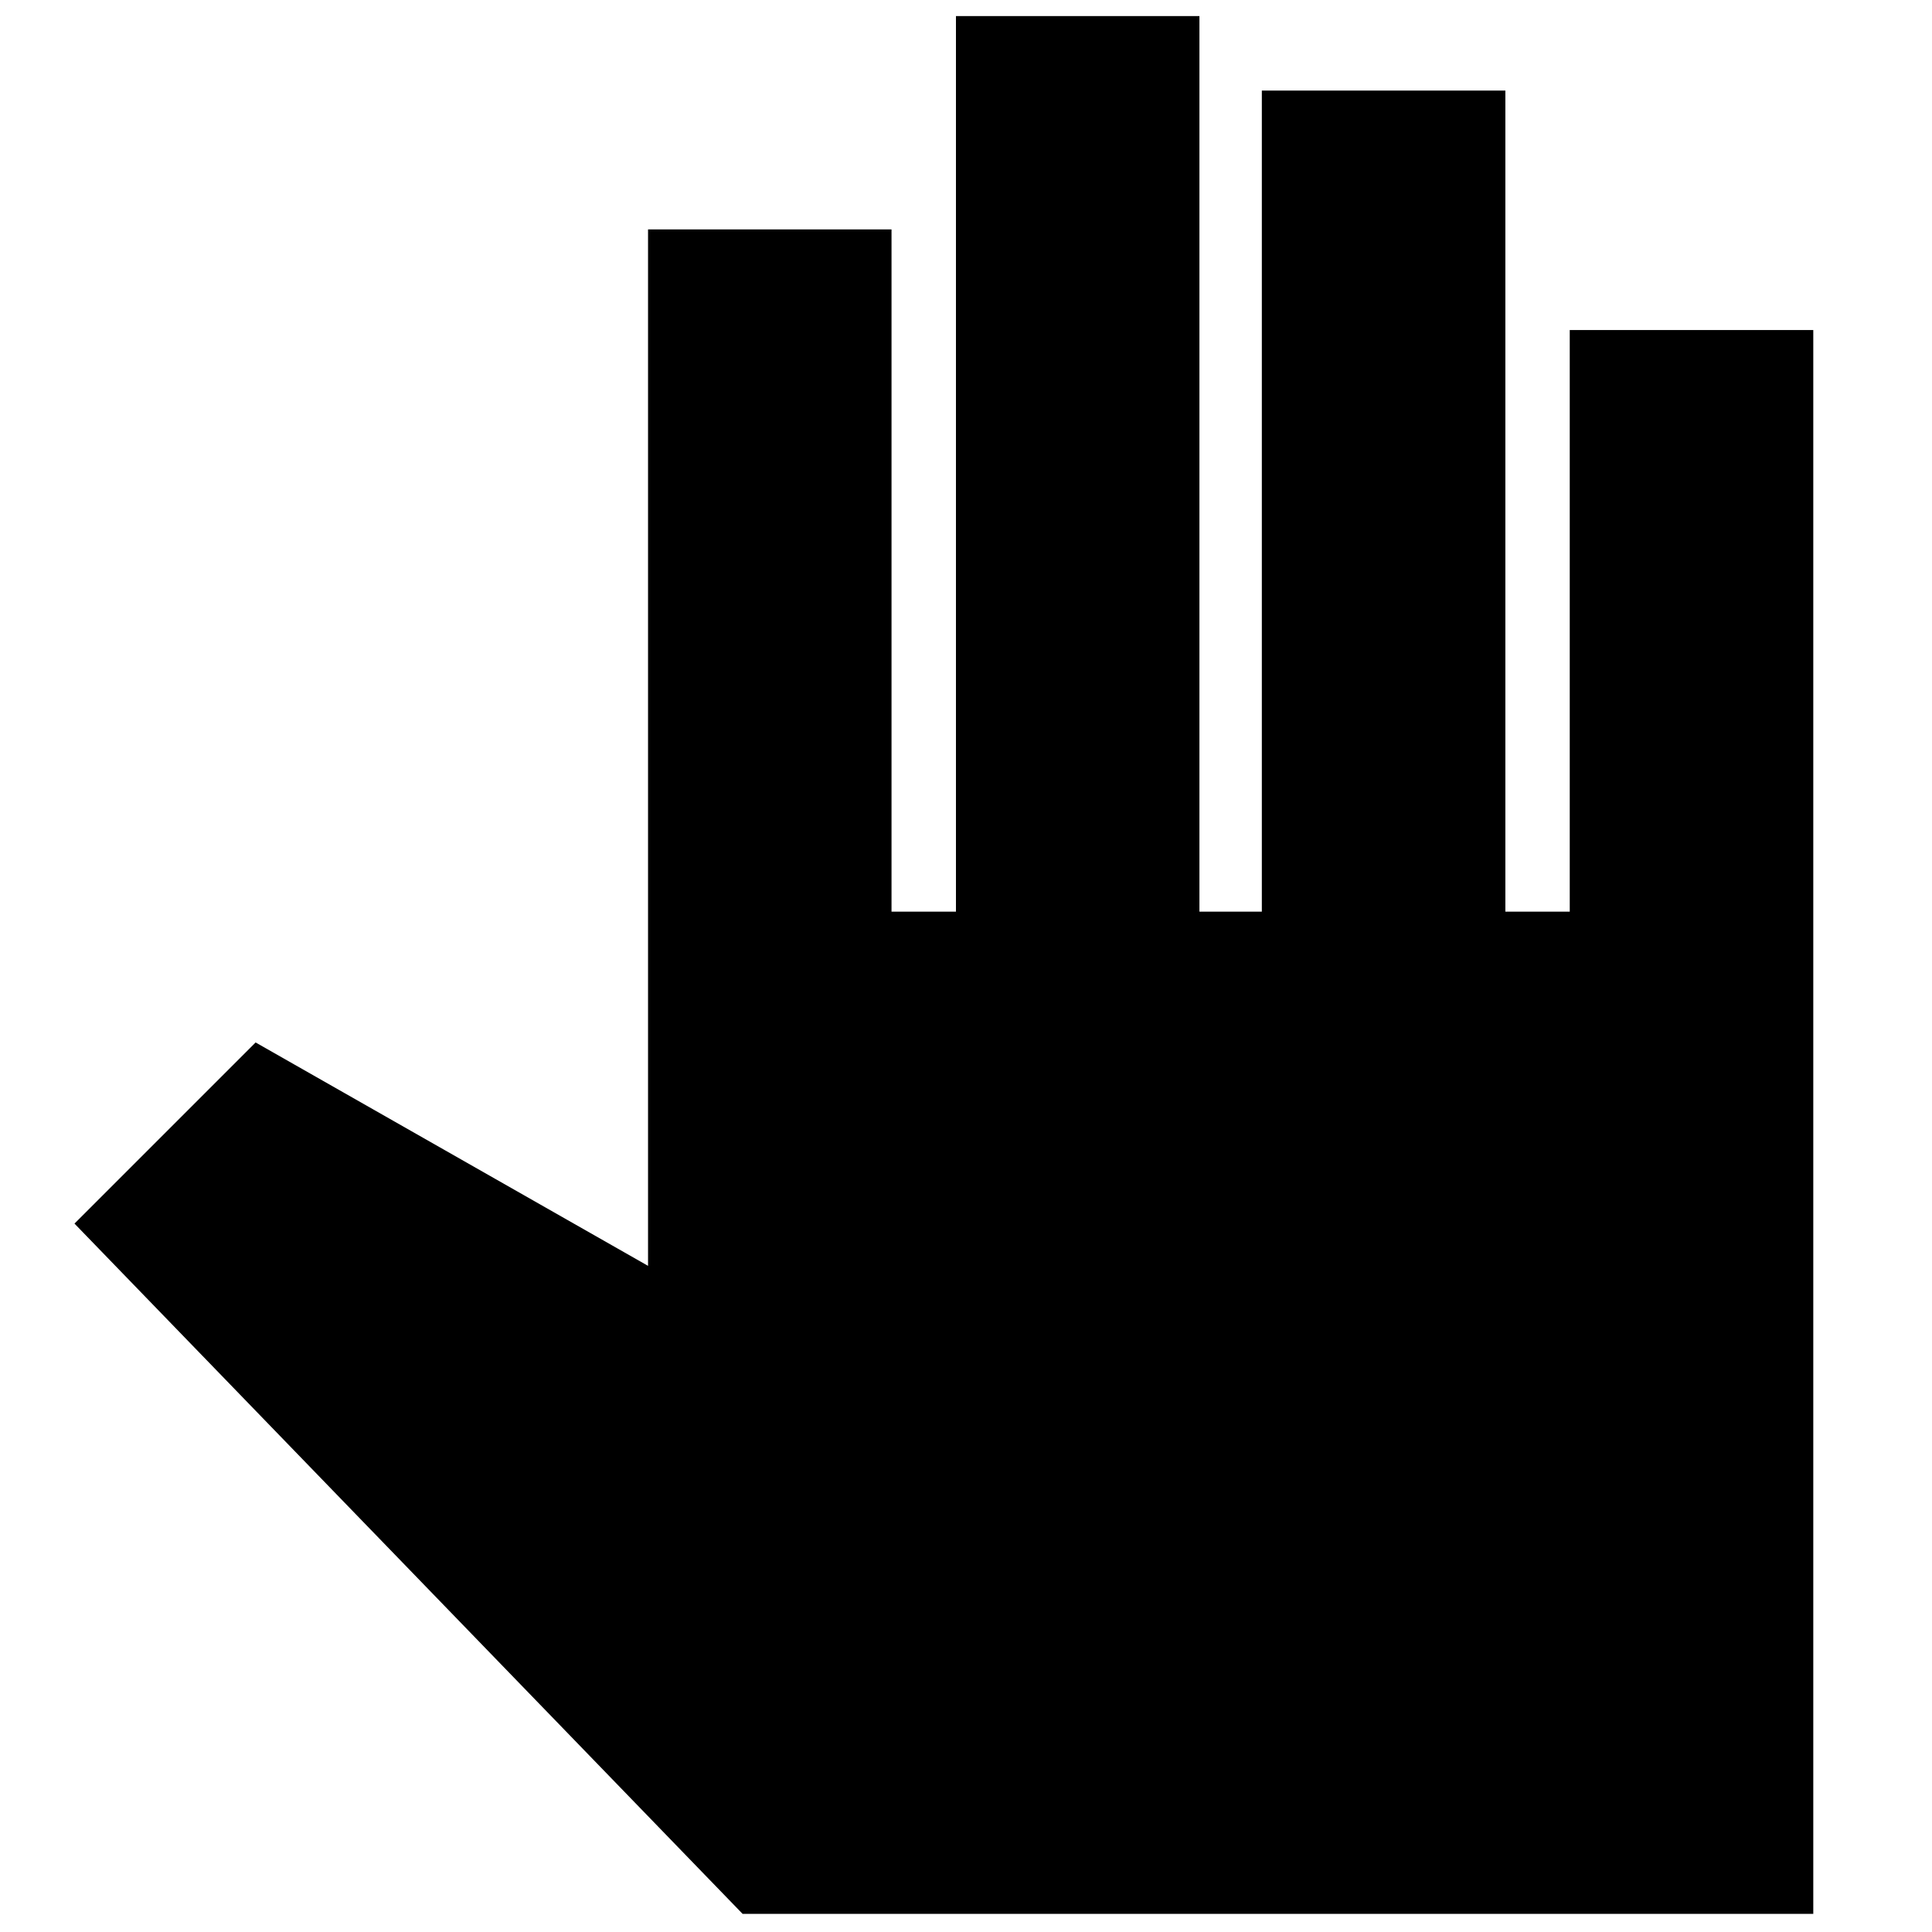 <svg xmlns="http://www.w3.org/2000/svg" height="40" width="40"><path d="M15.375 39.625 1.542 25.333 5.292 21.583 13.417 26.208V4.75H18.458V18.875H19.792V0.333H24.833V18.875H26.125V1.875H31.167V18.875H32.5V6.833H37.542V39.625Z"/></svg>